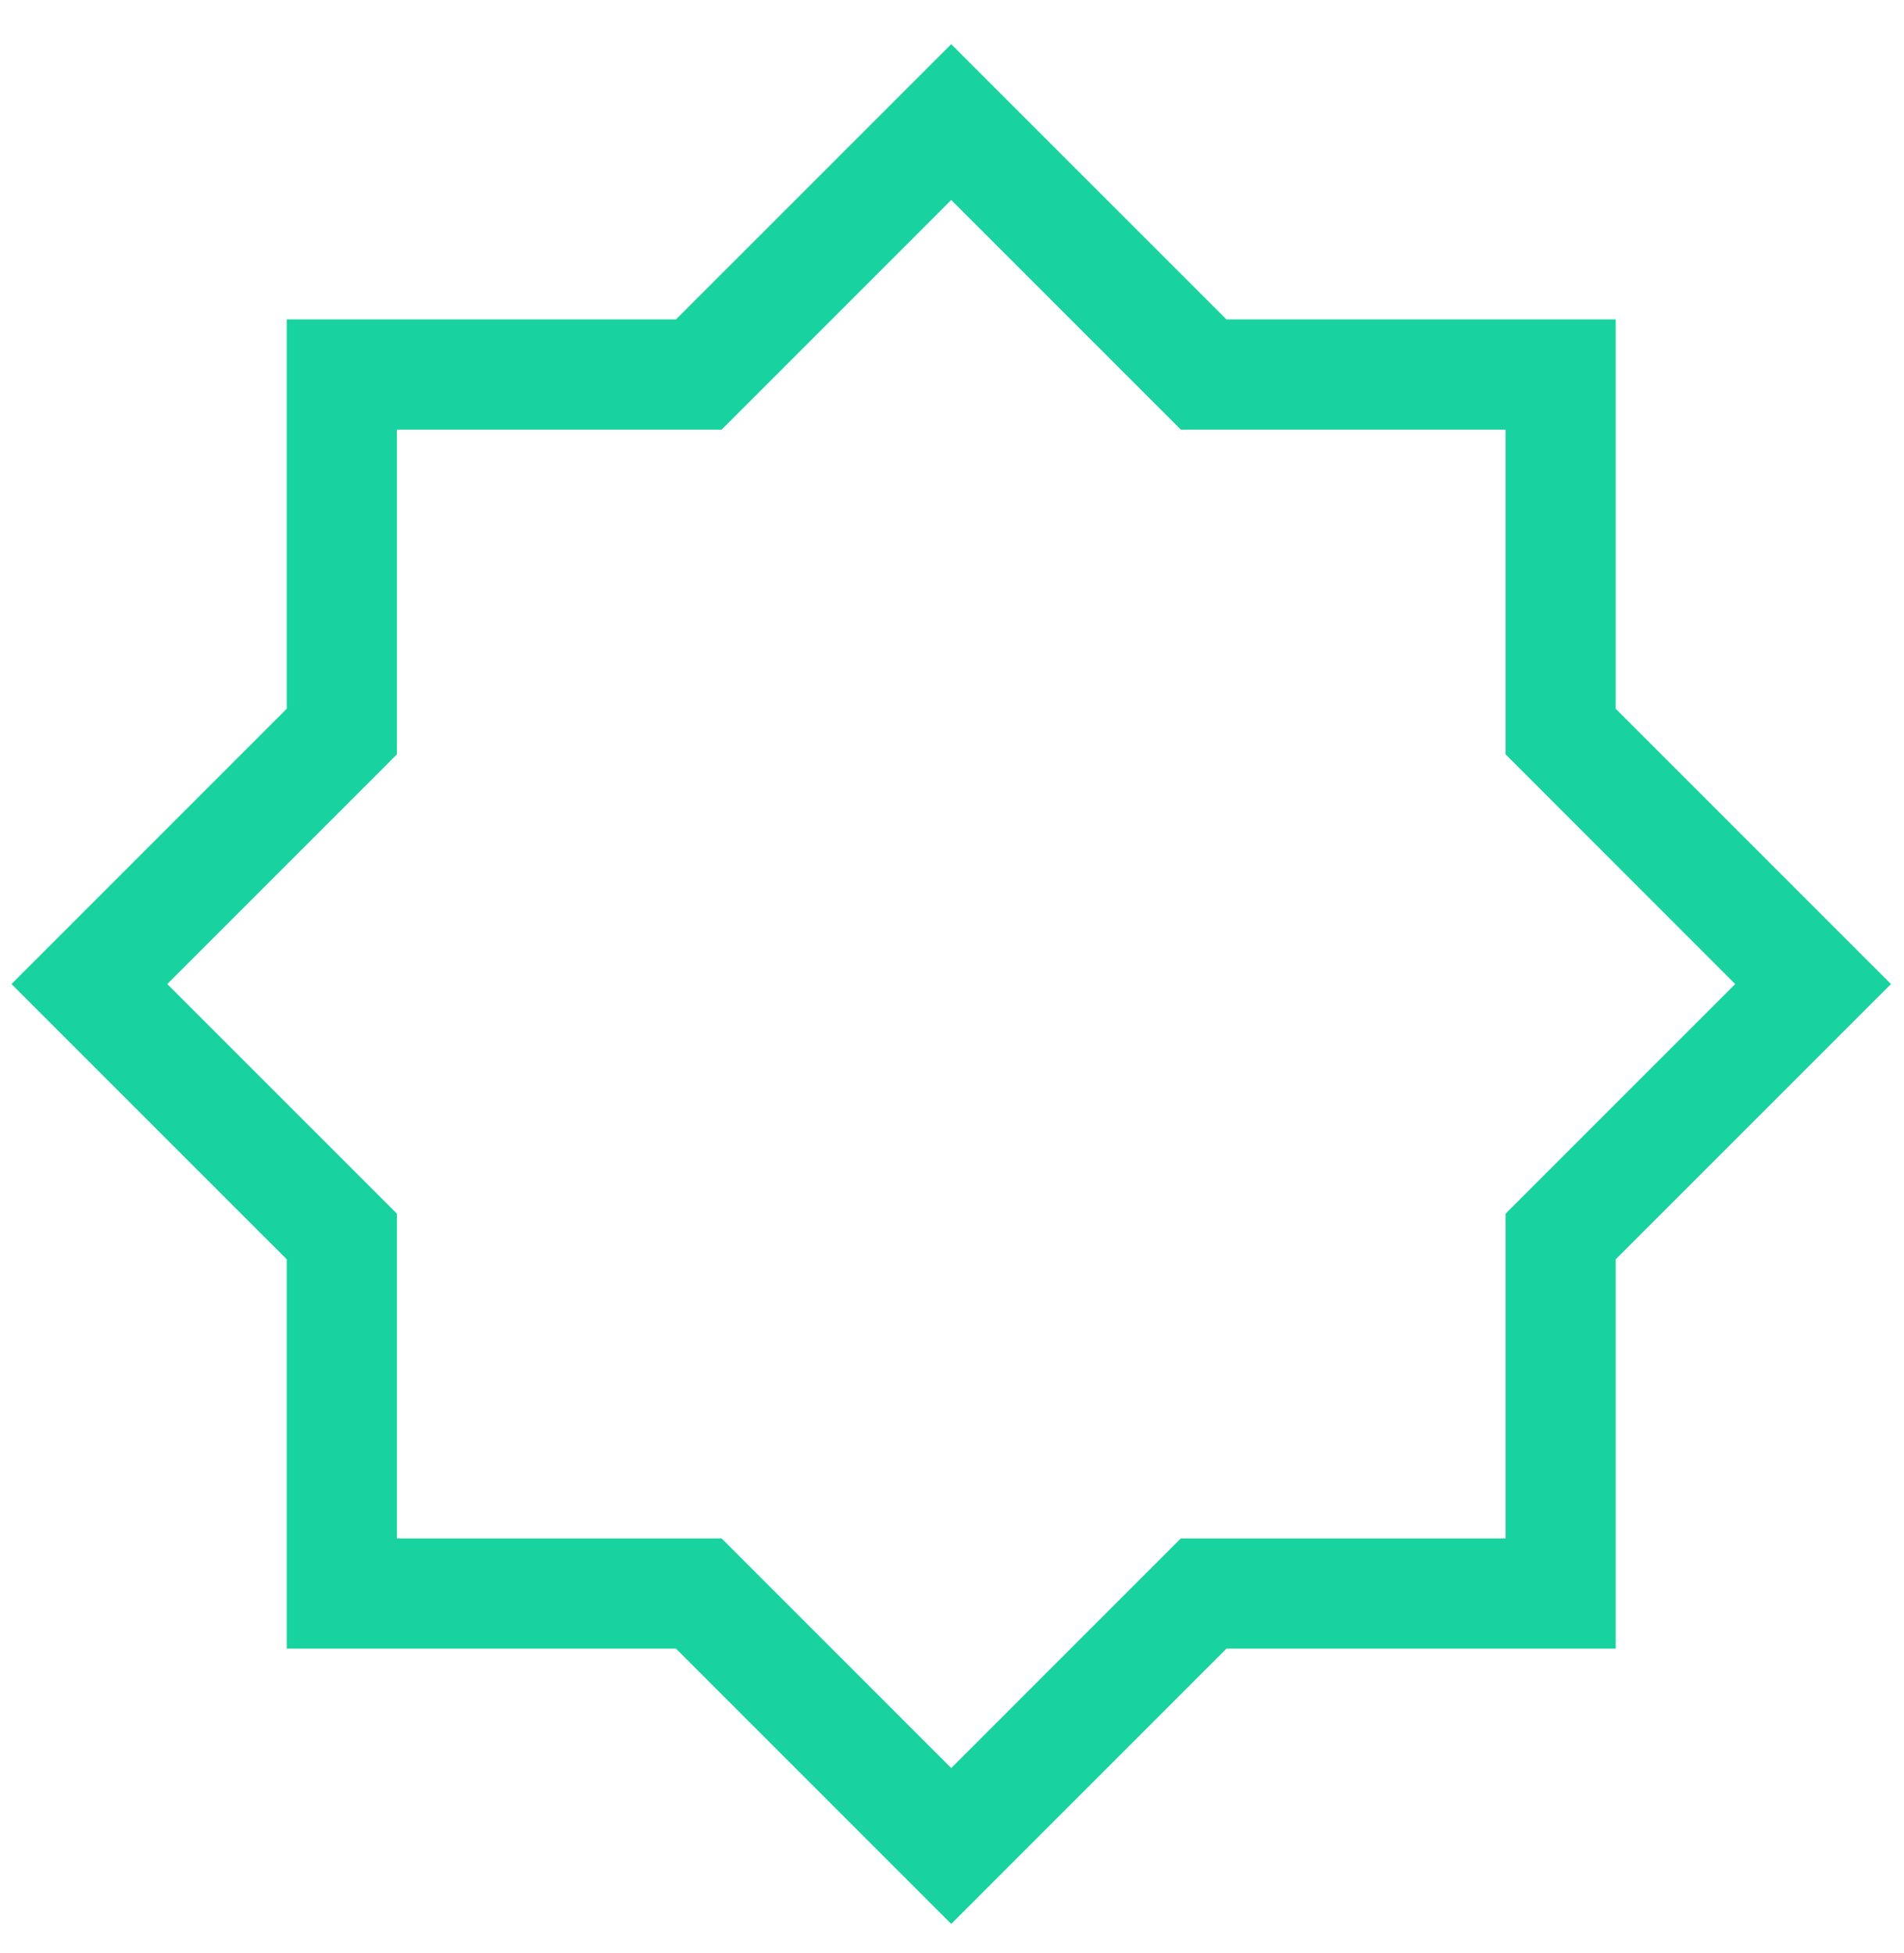 <svg width="39" height="40" viewBox="0 0 39 40" fill="none" xmlns="http://www.w3.org/2000/svg">
<path d="M33.095 14.516V6.542L25.122 6.542L19.484 0.905L13.846 6.542L5.873 6.542L5.873 14.516L0.235 20.154L5.873 25.791L5.873 33.765H13.846L19.484 39.403L25.122 33.765L33.095 33.765L33.095 25.791L38.733 20.154L33.095 14.516ZM30.839 24.857V31.508H24.187L19.484 36.211L14.781 31.508H8.13V24.857L3.426 20.154L8.13 15.45L8.13 8.799L14.781 8.799L19.484 4.096L24.187 8.799H30.839V15.45L35.542 20.154L30.839 24.857Z" fill="#18D39F"/>
</svg>
